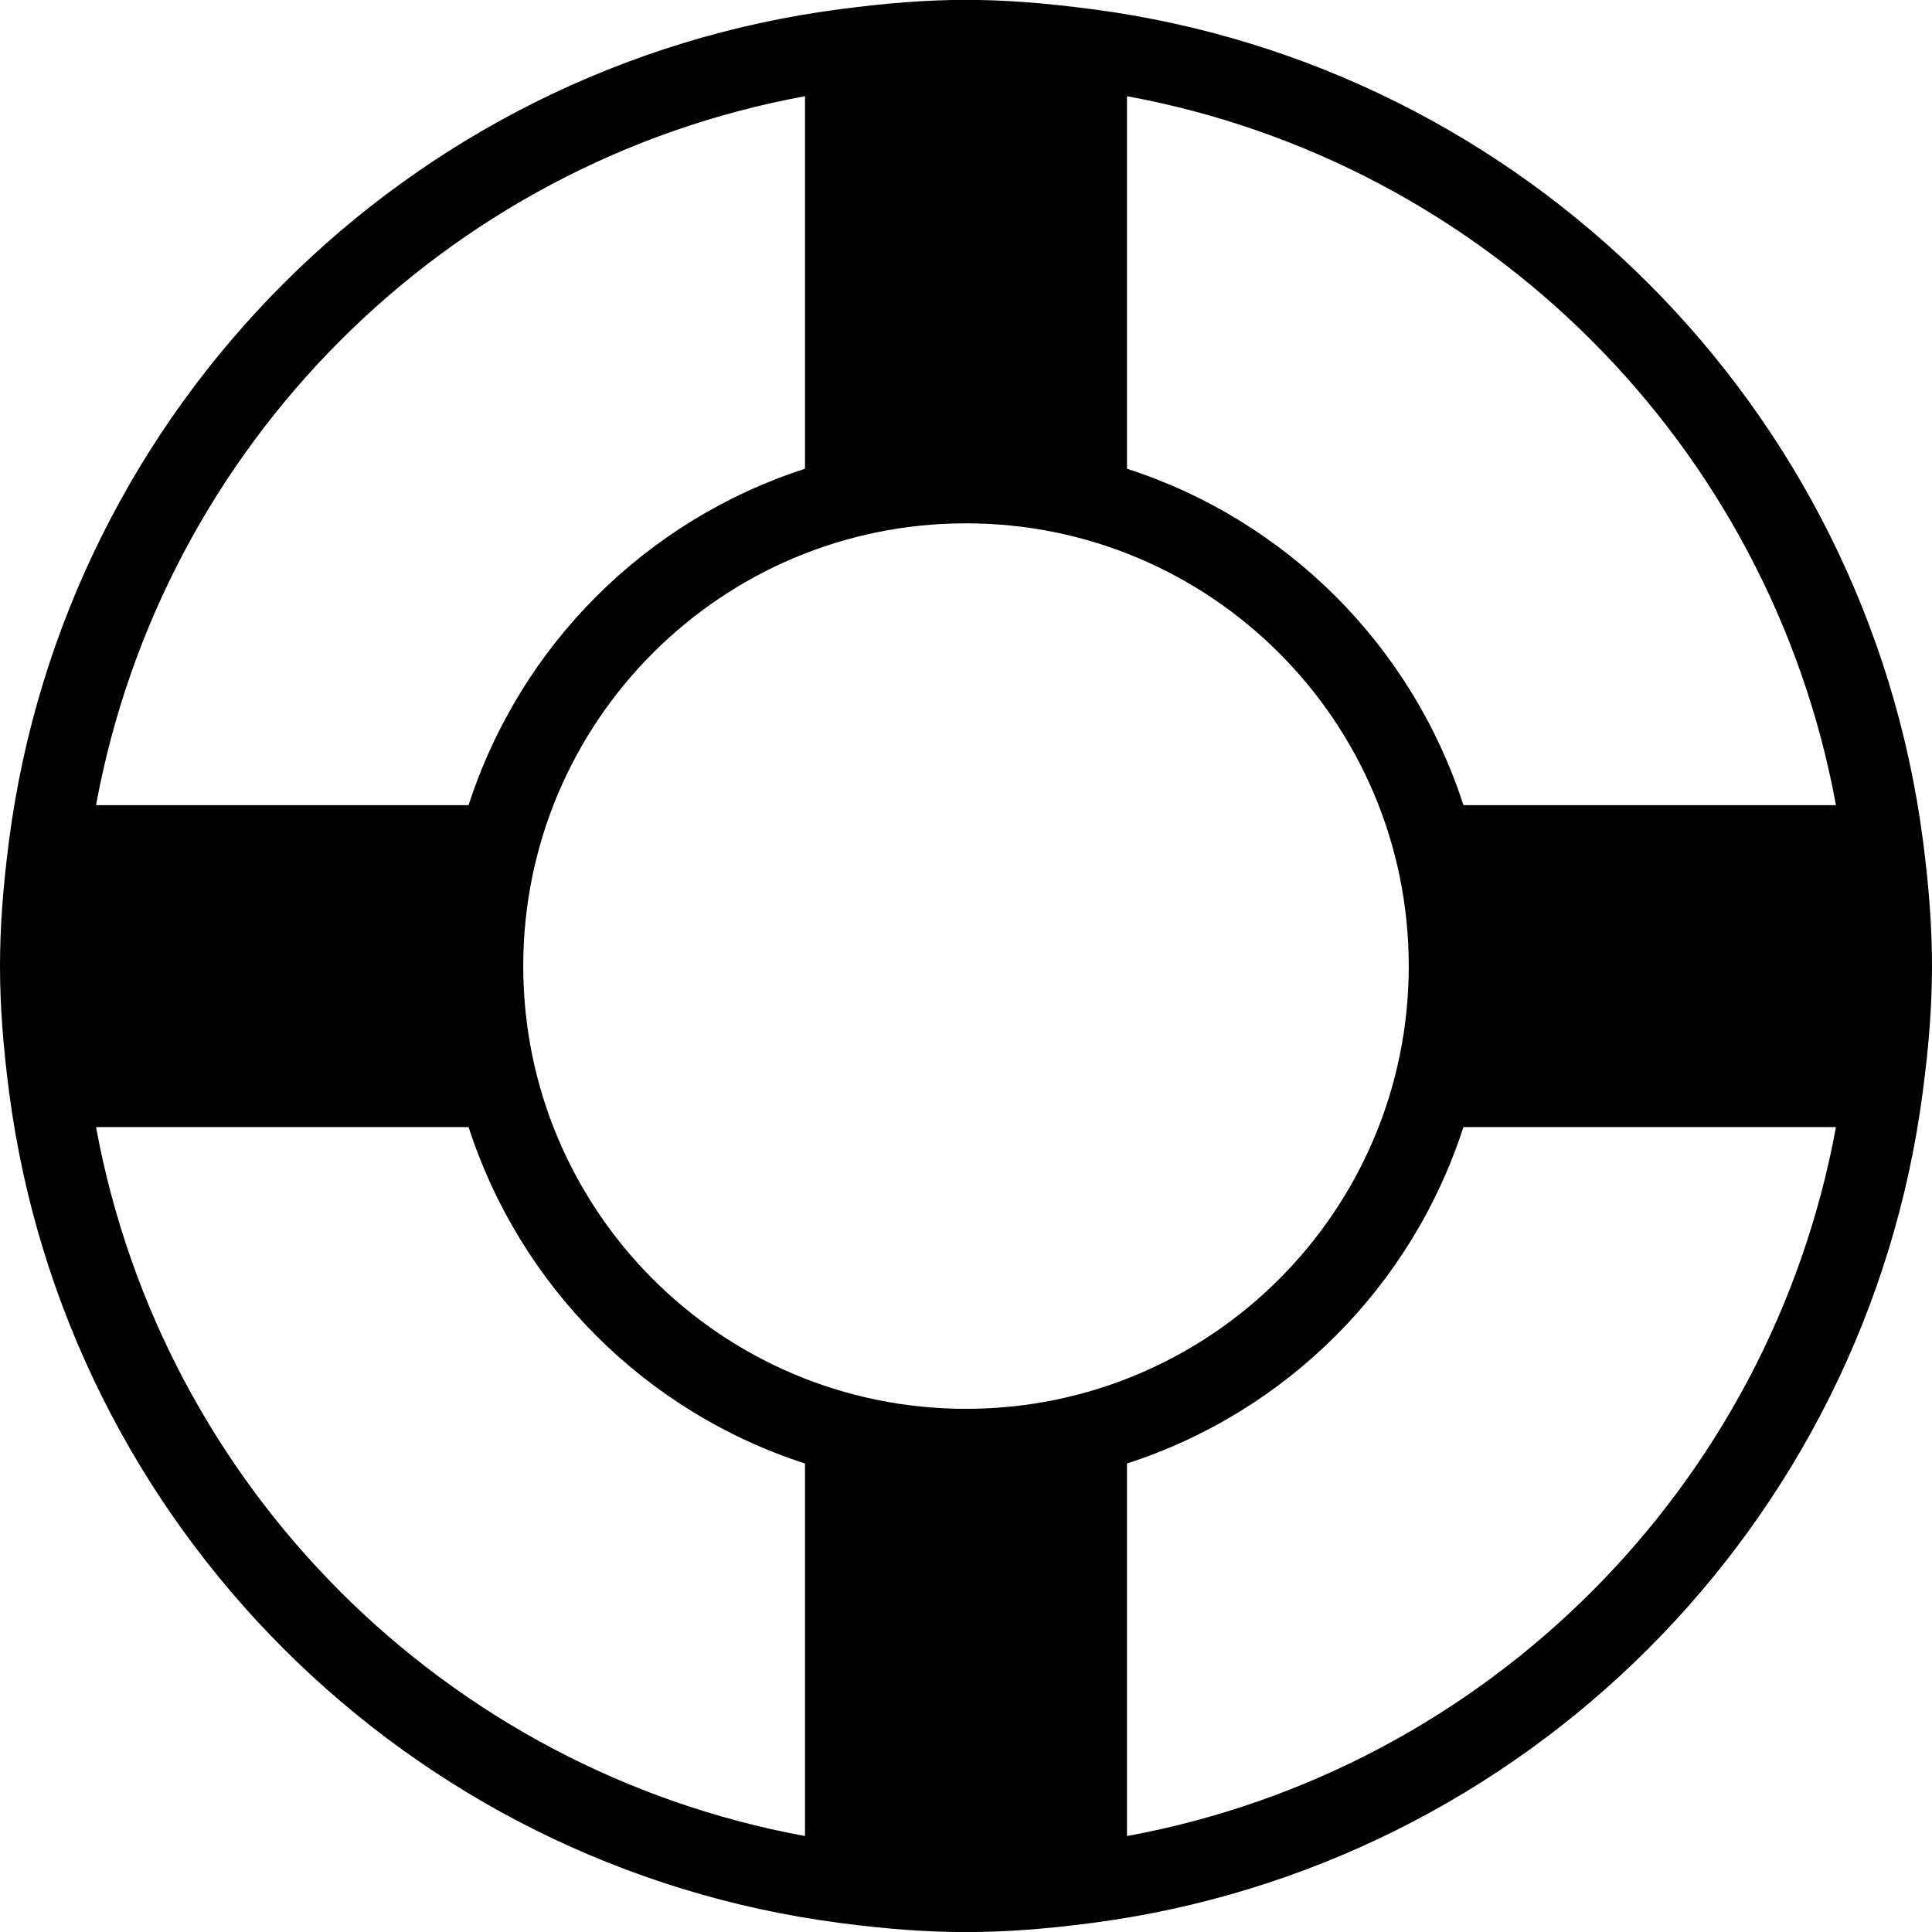 <?xml version="1.0" encoding="iso-8859-1"?>
<!-- Generator: Adobe Illustrator 19.0.0, SVG Export Plug-In . SVG Version: 6.00 Build 0)  -->
<svg version="1.1" id="Layer_1" xmlns="http://www.w3.org/2000/svg" xmlns:xlink="http://www.w3.org/1999/xlink" x="0px" y="0px"
	 viewBox="0 0 24 24" style="enable-background:new 0 0 24 24;" xml:space="preserve">
<path d="M23.887,10.436c-0.702-5.375-4.946-9.62-10.322-10.322c-1.178-0.154-1.951-0.154-3.129,0
	C5.06,0.816,0.815,5.061,0.113,10.436C0.036,11.028,0,11.526,0,12.001s0.036,0.973,0.113,1.565
	c0.702,5.375,4.946,9.62,10.322,10.322c0.589,0.077,1.086,0.113,1.564,0.113s0.976-0.036,1.564-0.113
	c5.376-0.702,9.62-4.946,10.322-10.322C23.964,12.974,24,12.477,24,12.001S23.964,11.028,23.887,10.436z M10,1.195v4.628
	c-1.981,0.64-3.538,2.196-4.179,4.179H1.193C2.015,5.531,5.529,2.016,10,1.195z M10,22.808c-4.471-0.822-7.985-4.336-8.807-8.807
	h4.628C6.462,15.984,8.019,17.54,10,18.18V22.808z M12,17.501c-3.038,0-5.5-2.462-5.5-5.5c0-3.038,2.462-5.5,5.5-5.5
	s5.5,2.462,5.5,5.5C17.5,15.039,15.038,17.501,12,17.501z M14,22.808V18.18c1.981-0.64,3.538-2.196,4.179-4.179h4.628
	C21.985,18.471,18.471,21.986,14,22.808z M18.179,10.001C17.538,8.019,15.981,6.463,14,5.823V1.195
	c4.471,0.822,7.985,4.336,8.807,8.807H18.179z"/>
<g>
</g>
<g>
</g>
<g>
</g>
<g>
</g>
<g>
</g>
<g>
</g>
<g>
</g>
<g>
</g>
<g>
</g>
<g>
</g>
<g>
</g>
<g>
</g>
<g>
</g>
<g>
</g>
<g>
</g>
</svg>
